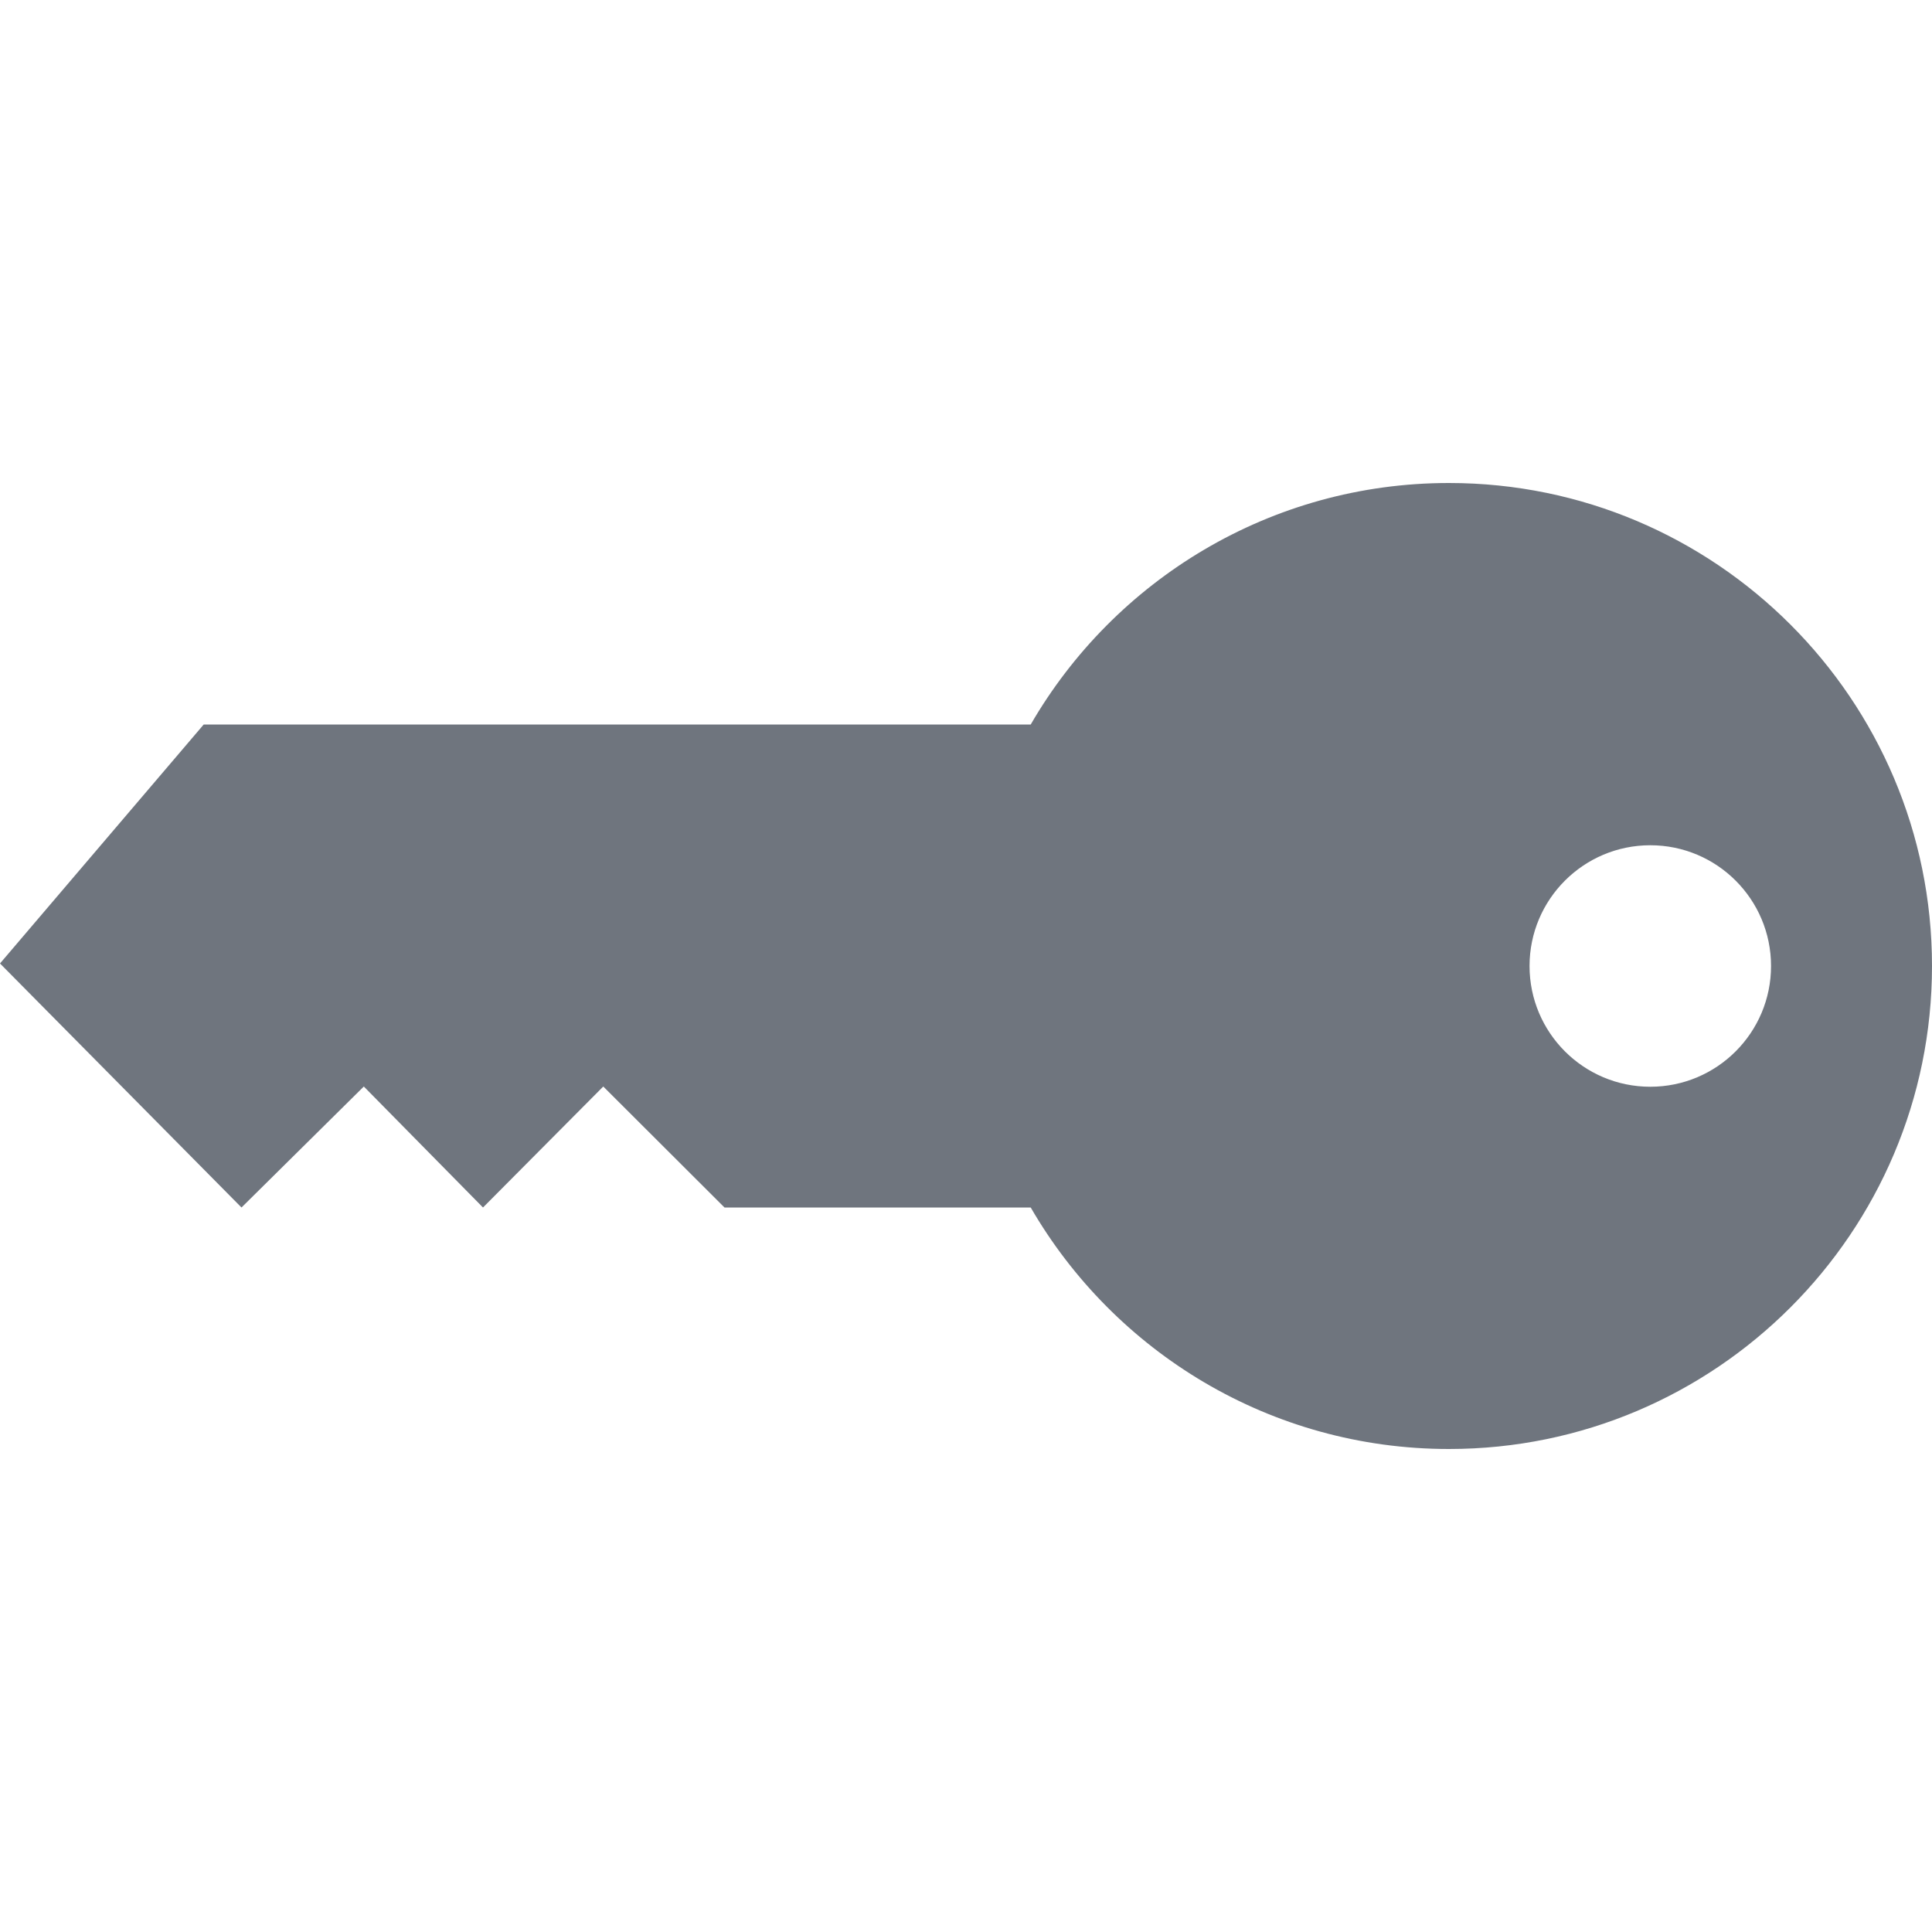 <svg width="16" height="16" viewBox="0 0 16 16" fill="none" xmlns="http://www.w3.org/2000/svg">
<g clip-path="url(#clip0_162_11832)">
<path fill-rule="evenodd" clip-rule="evenodd" d="M8.536 6C9.228 4.805 10.521 4 12 4C14.207 4 16 5.793 16 8C16 10.207 14.207 12 12 12C10.521 12 9.228 11.195 8.536 10H6L4.996 8.998L4 10L3.013 8.998L2 10L0 7.979L1.687 6H8.536ZM13.667 7C14.219 7 14.667 7.448 14.667 8C14.667 8.552 14.219 9 13.667 9C13.115 9 12.667 8.552 12.667 8C12.667 7.448 13.115 7 13.667 7Z" fill="#6F757E"/>
</g>
<defs>
<clipPath id="clip0_162_11832">
<rect width="16" height="16" fill="white"/>
</clipPath>
</defs>
</svg>
